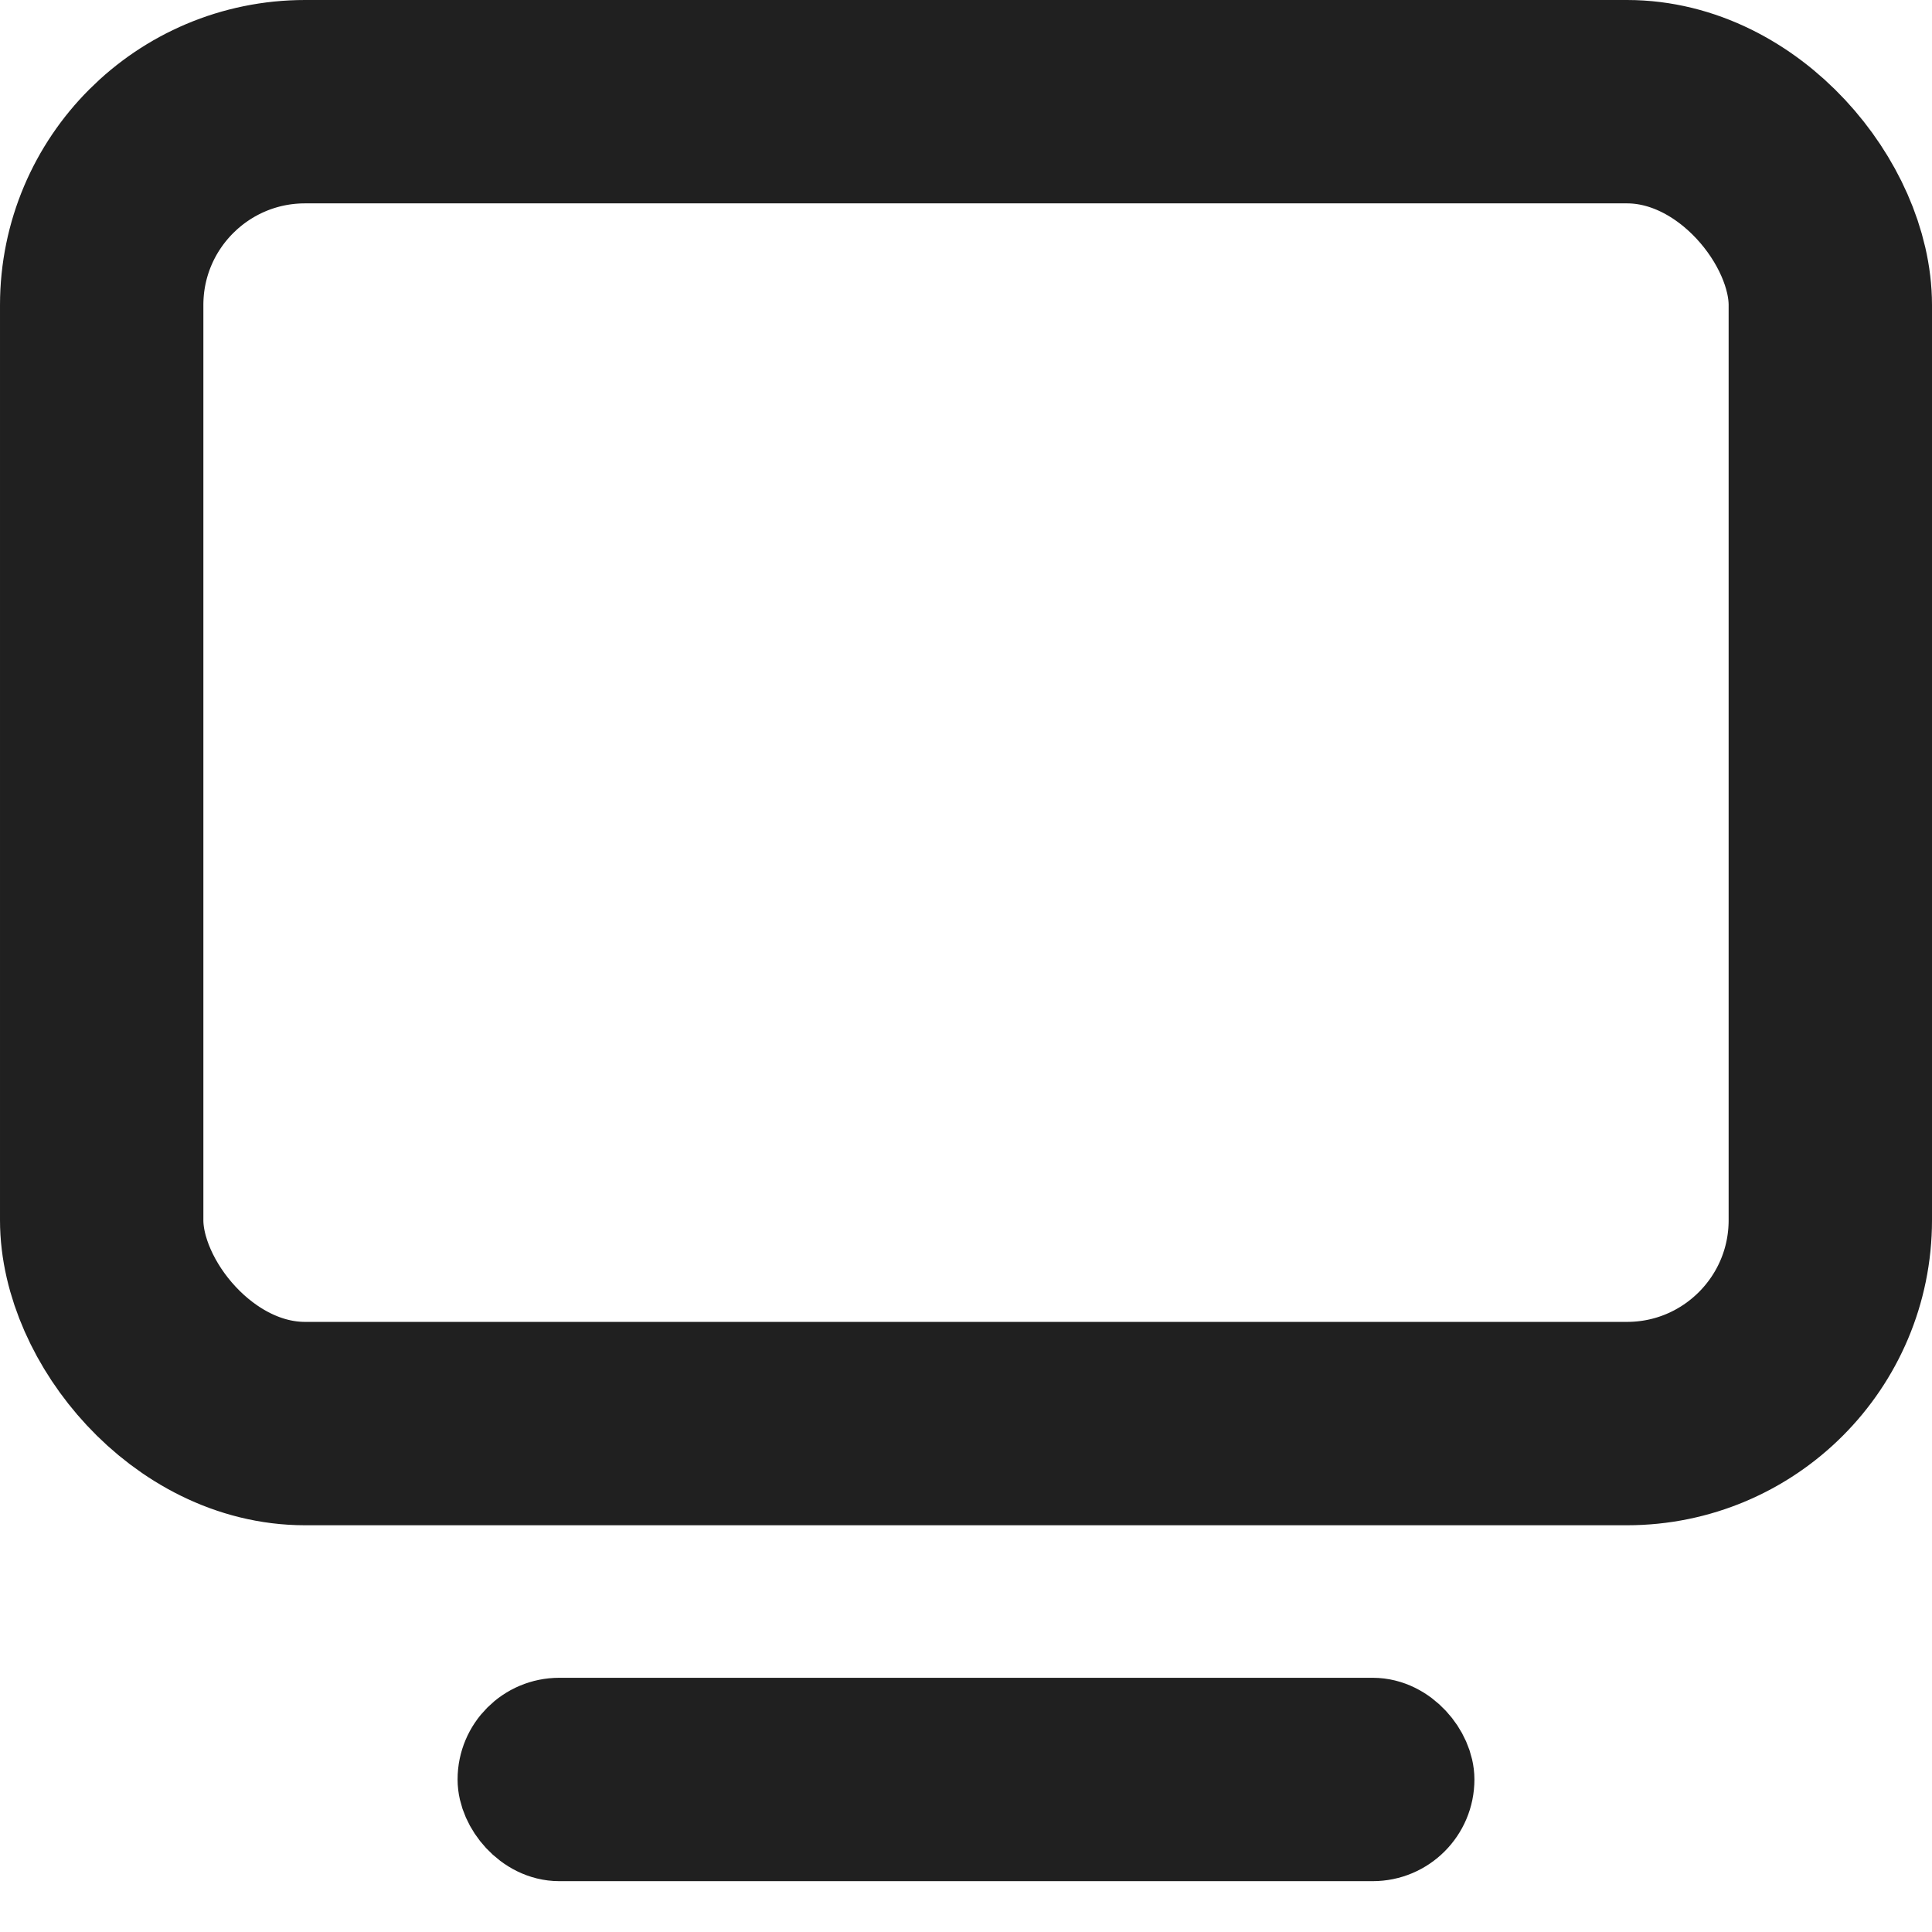 <svg xmlns="http://www.w3.org/2000/svg" width="19" height="19" fill="none" viewBox="0 0 19 19">
    <rect width="17" height="13" x="1" y="1" stroke="#202020" stroke-width="2" rx="2"/>
    <rect width="9" height="1" x="5" y="17" stroke="#202020" rx=".5"/>
</svg>
